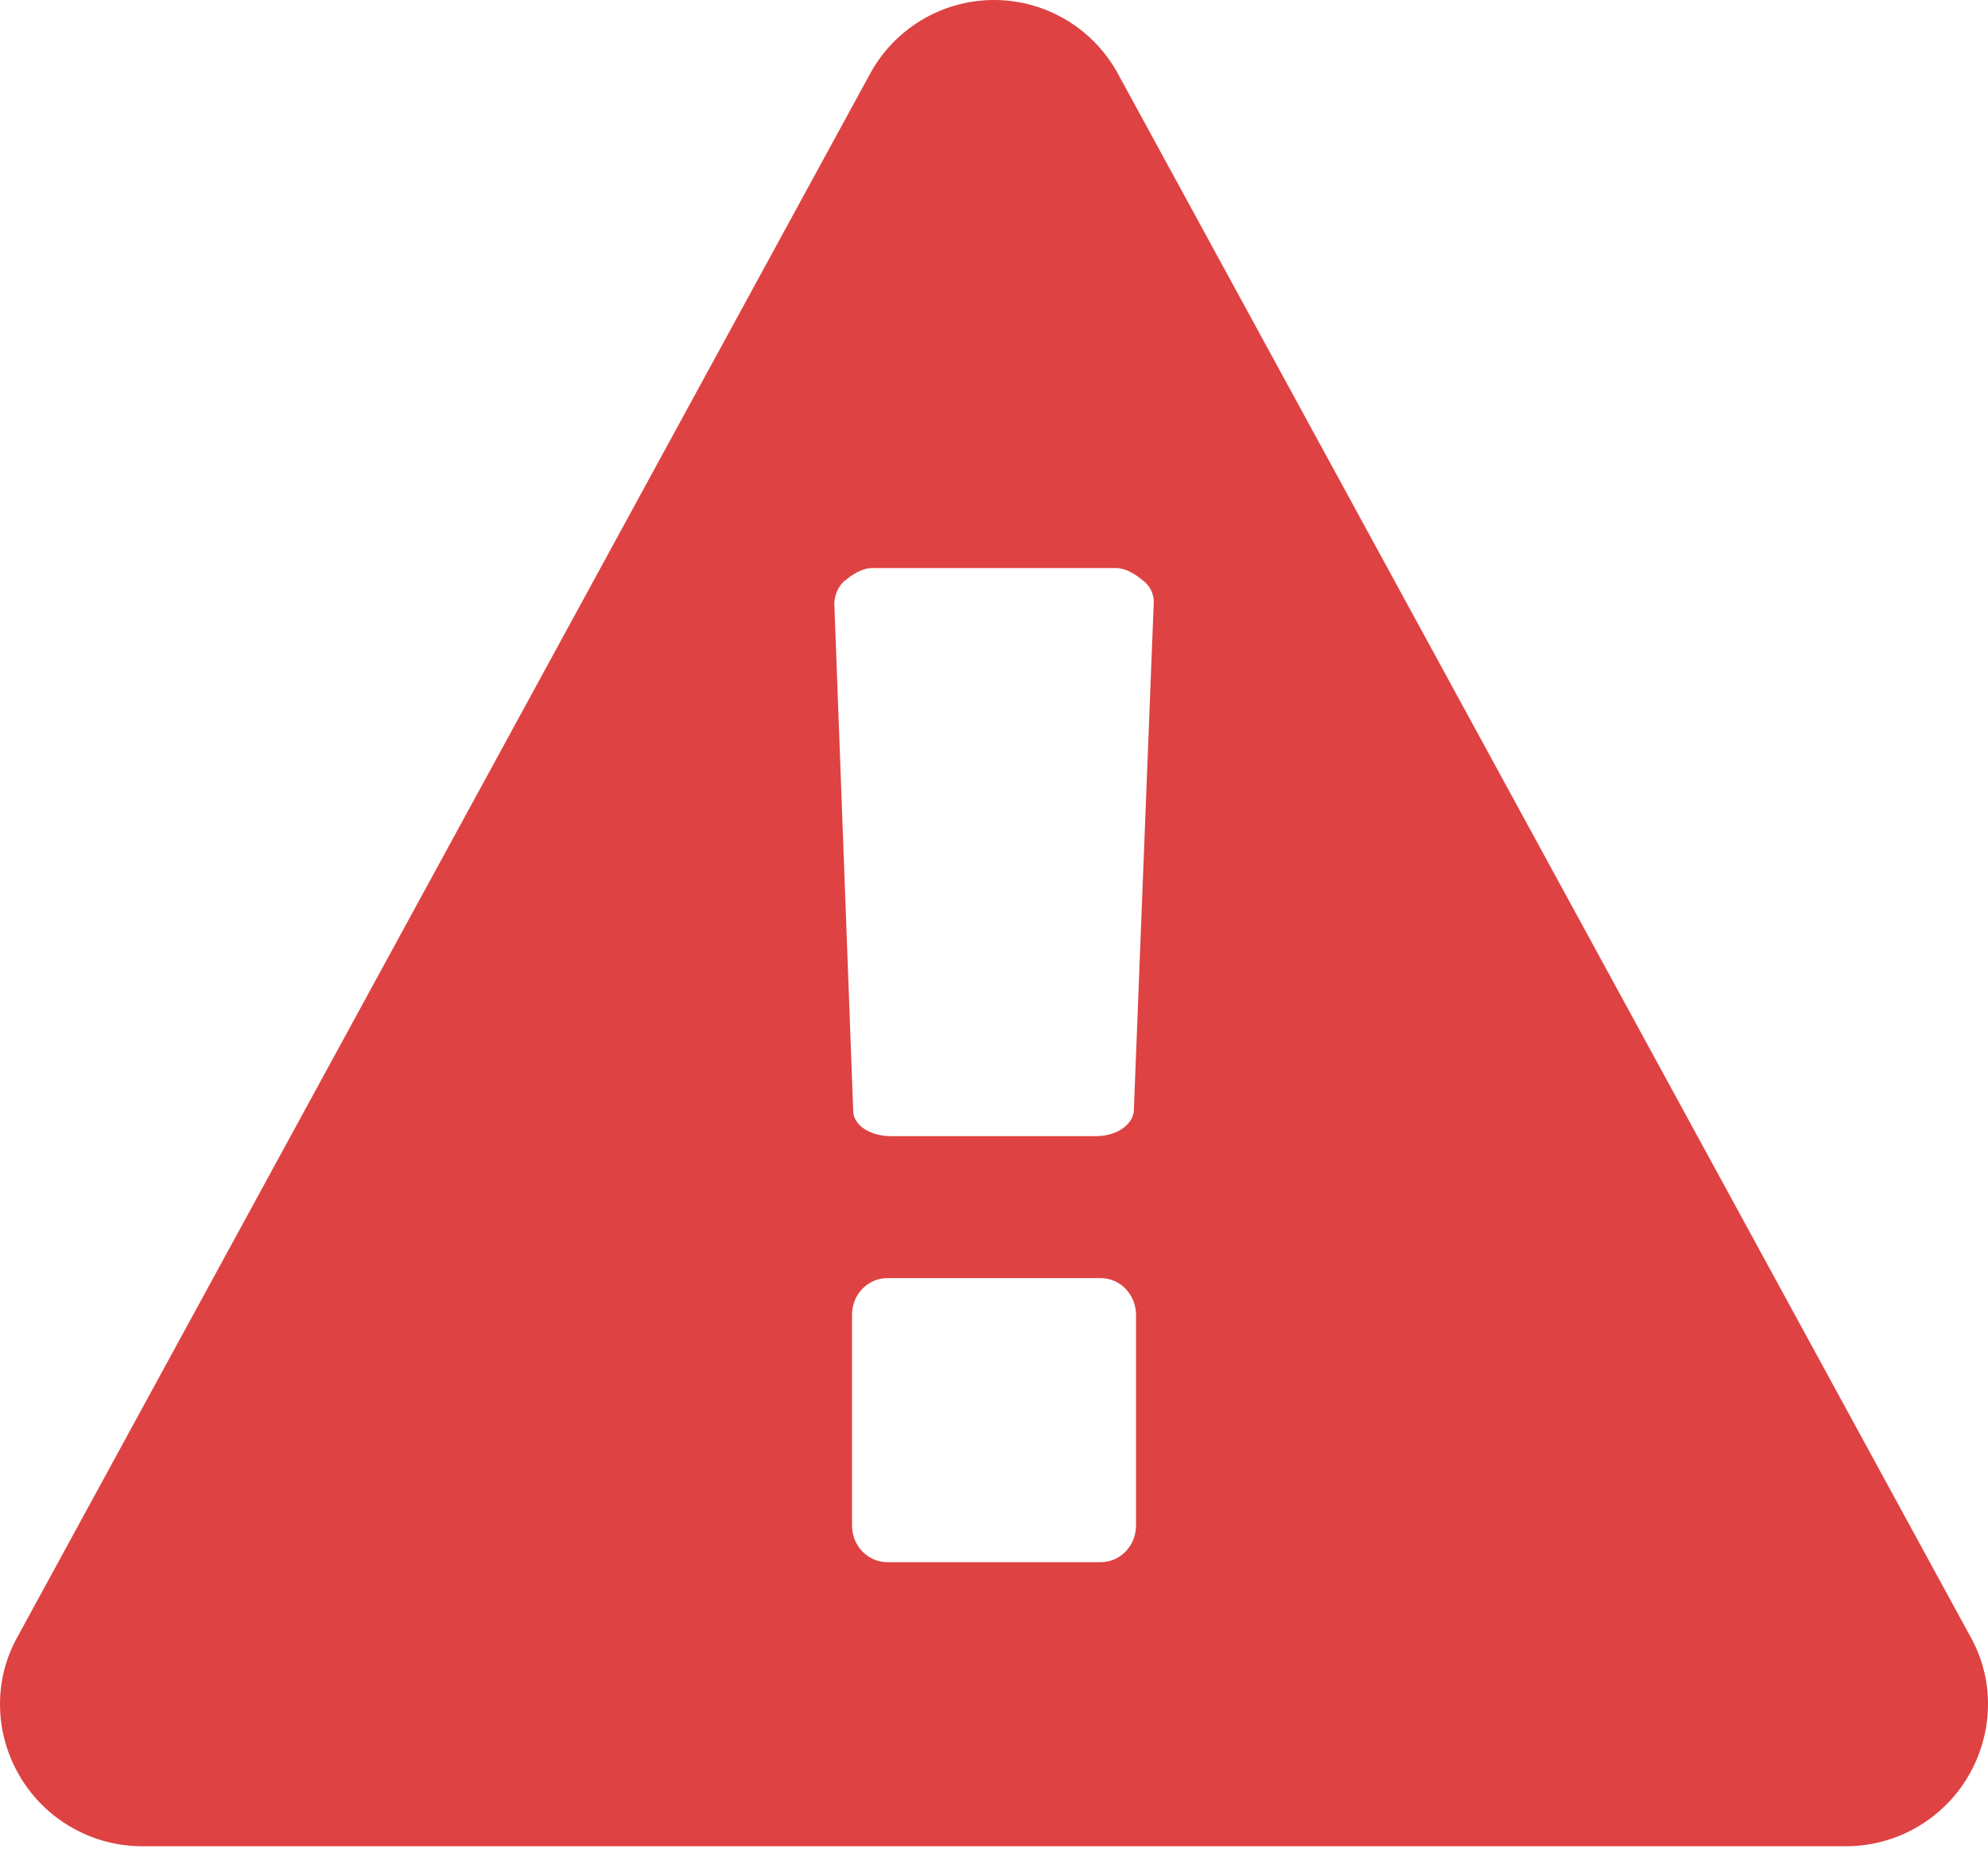 <svg width="80" height="75" viewBox="0 0 80 75" fill="none" xmlns="http://www.w3.org/2000/svg">
<path id="Vector" d="M45.715 61.389V52.905C45.715 52.102 45.09 51.431 44.287 51.431H35.714C34.911 51.431 34.286 52.099 34.286 52.905V61.389C34.286 62.192 34.911 62.863 35.714 62.863H44.287C45.09 62.863 45.715 62.195 45.715 61.389ZM45.627 44.693L46.43 24.2C46.43 23.931 46.295 23.574 45.984 23.351C45.715 23.128 45.315 22.859 44.912 22.859H35.092C34.689 22.859 34.288 23.128 34.02 23.351C33.709 23.574 33.574 24.02 33.574 24.288L34.334 44.693C34.334 45.273 35.003 45.719 35.852 45.719H44.112C44.915 45.719 45.587 45.273 45.63 44.693H45.627ZM45.001 2.992L79.29 65.855C80.273 67.595 80.227 69.738 79.202 71.481C78.176 73.225 76.298 74.293 74.29 74.293H5.711C3.703 74.293 1.828 73.222 0.799 71.481C-0.229 69.741 -0.272 67.598 0.711 65.855L35 2.992C35.983 1.16 37.903 0 40.001 0C42.098 0 44.018 1.16 45.001 2.992Z" fill="#DE4242"/>
</svg>
